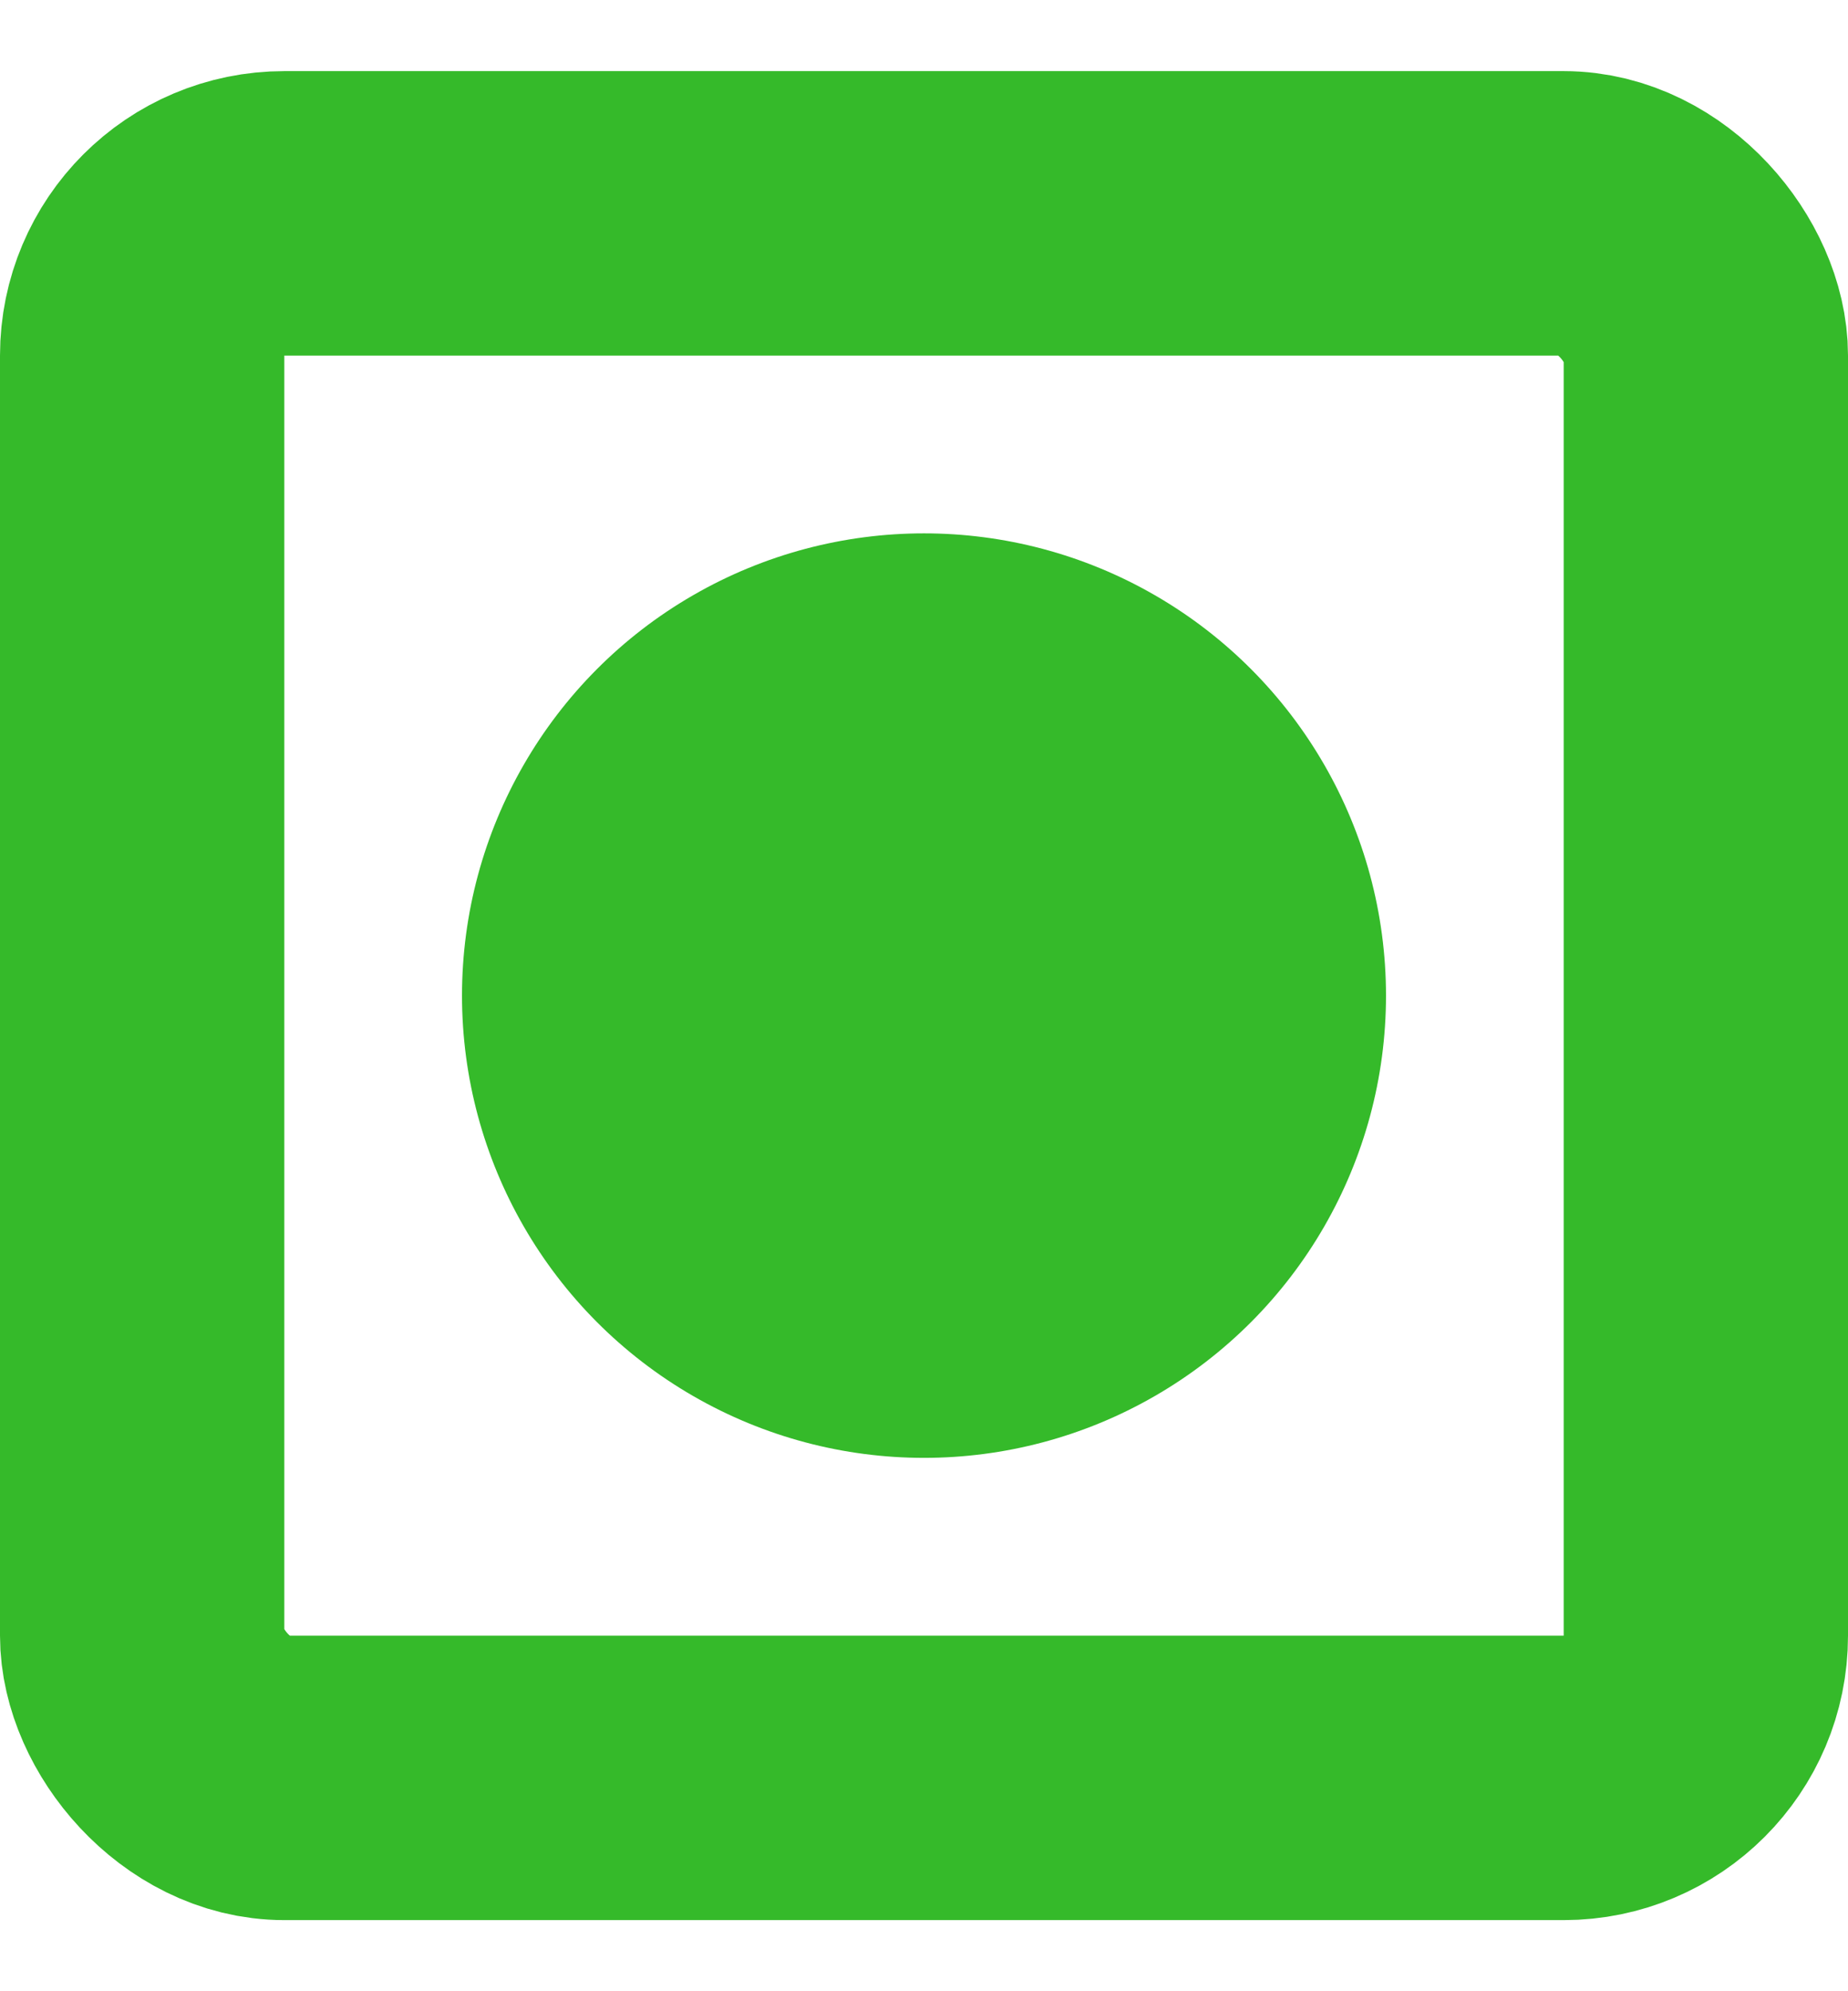 <svg width="13" height="14" viewBox="0 0 13 14" fill="none" xmlns="http://www.w3.org/2000/svg">
<rect x="1" y="1.5" width="11" height="11" rx="1" stroke="#35BA2A" stroke-width="2"/>
<circle cx="6.5" cy="7" r="3.25" fill="#35BA2A"/>
</svg>

